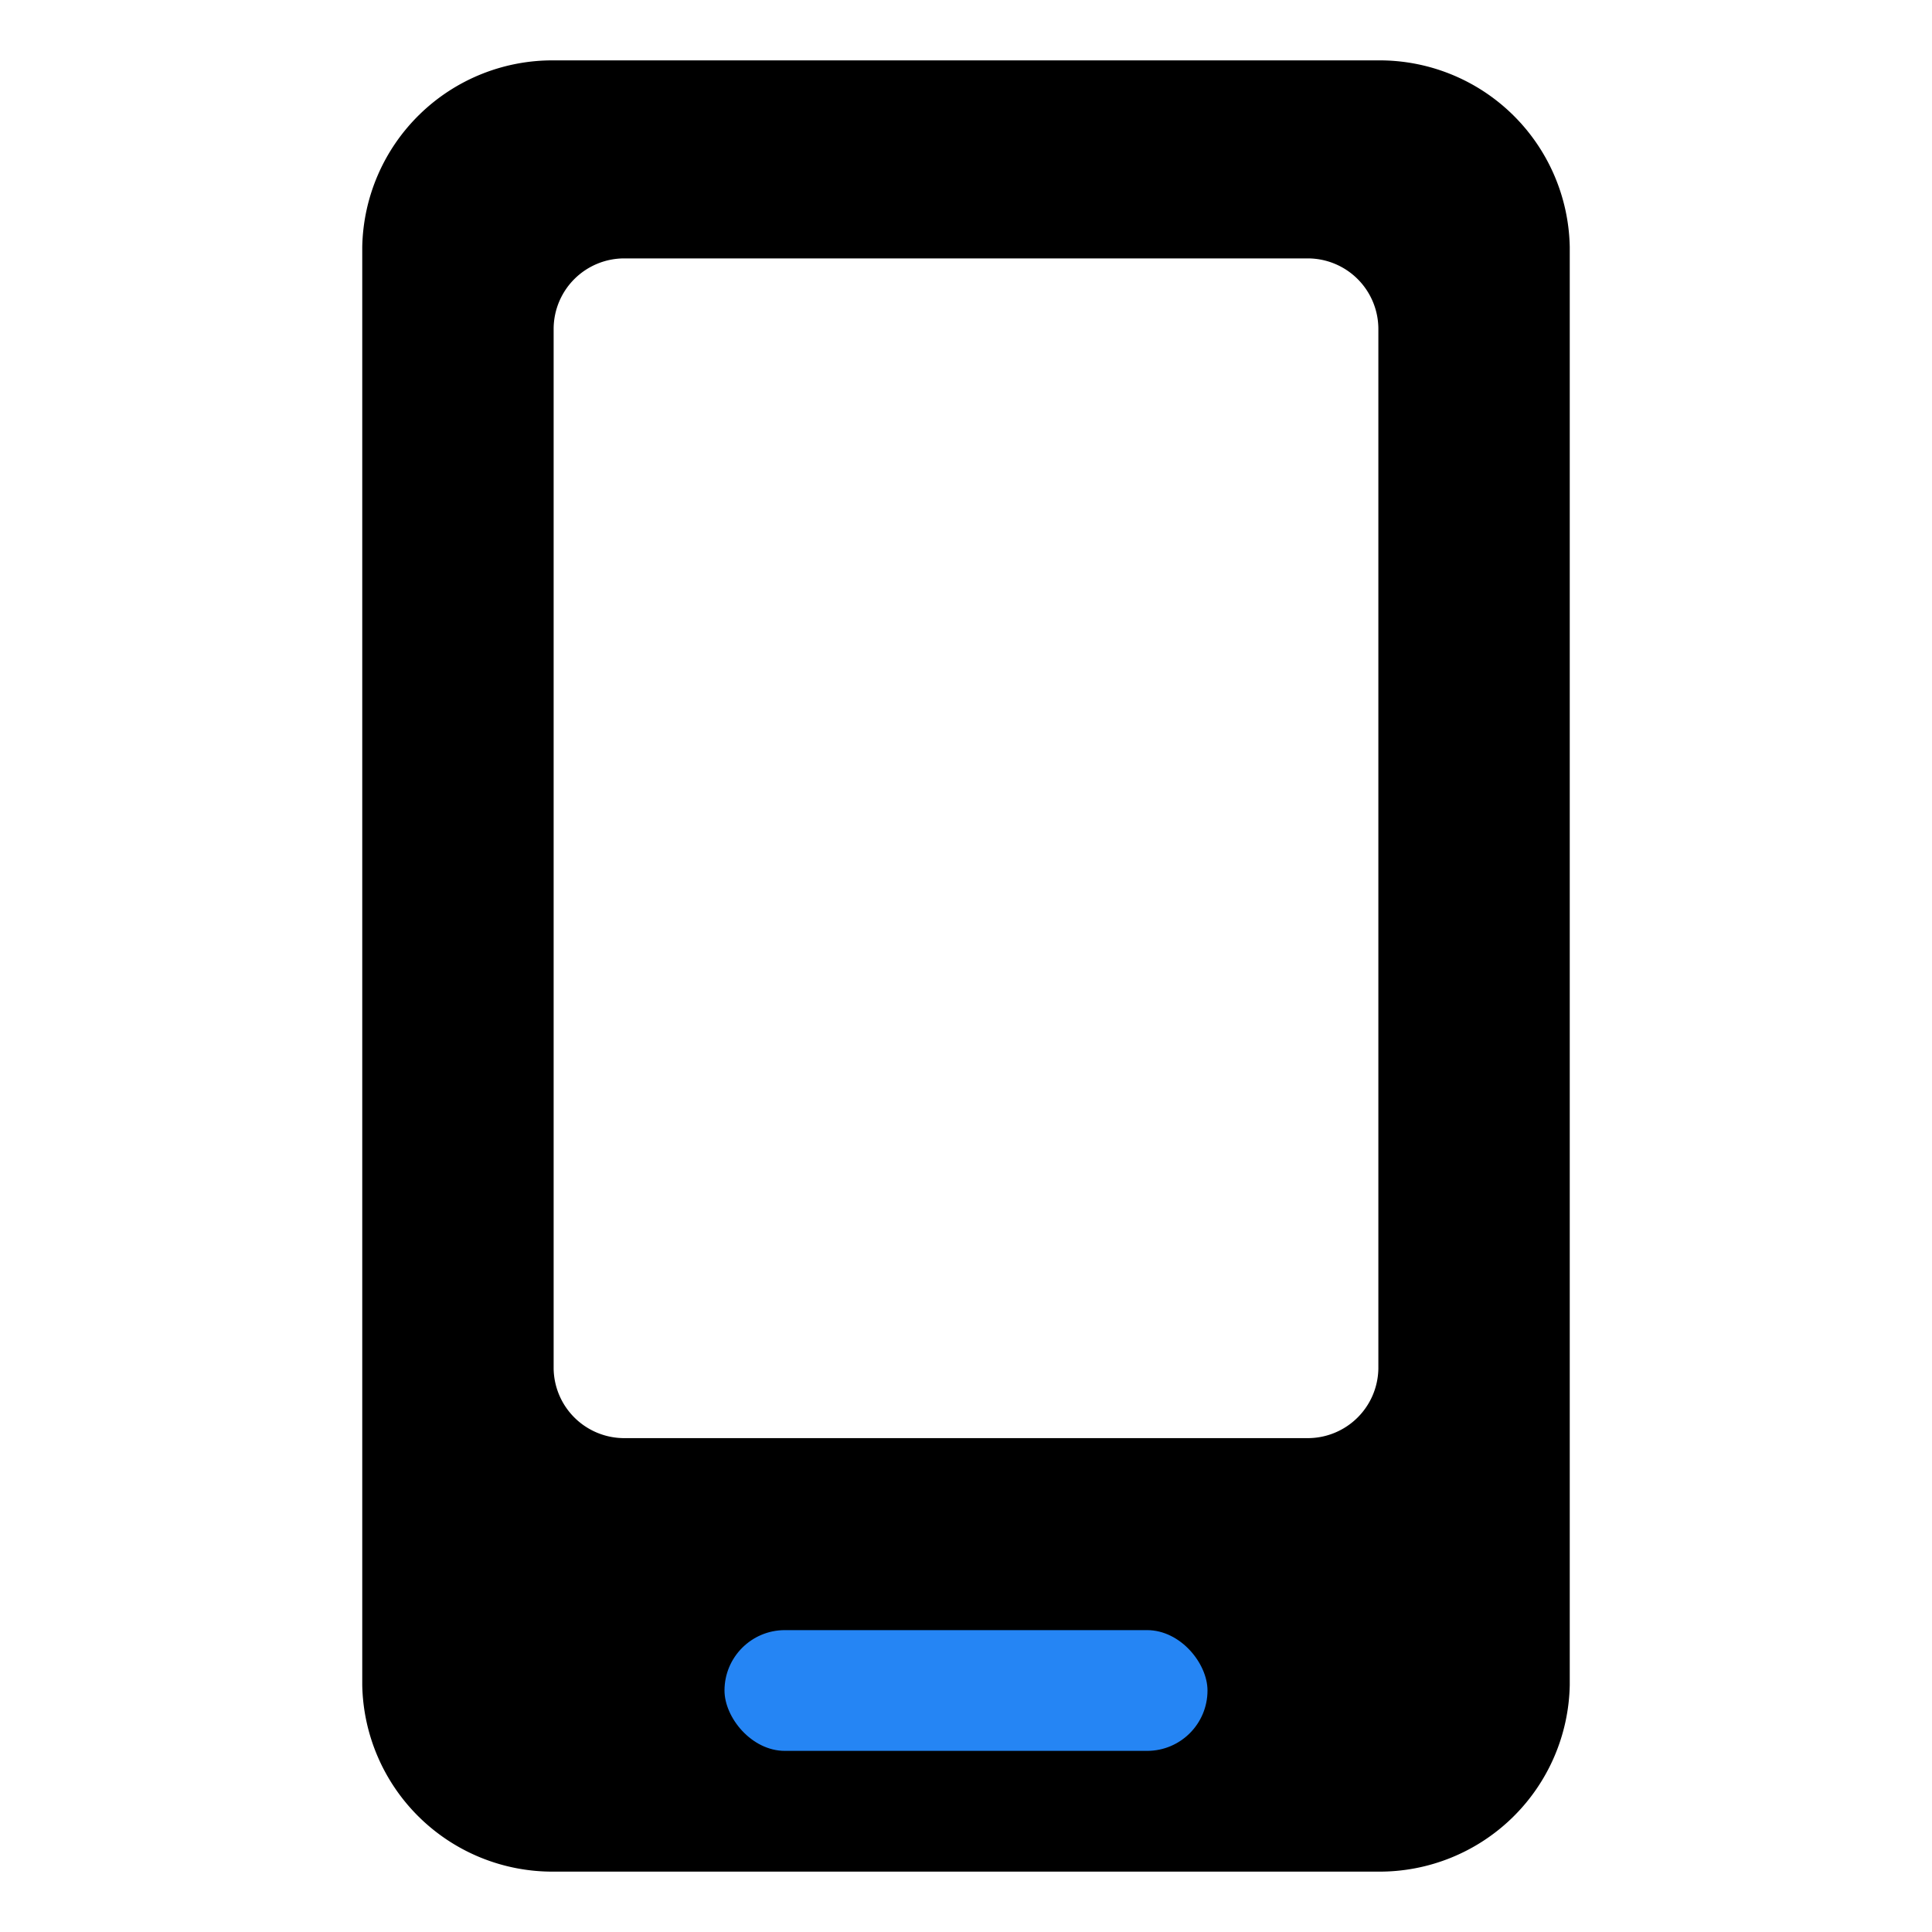 <svg id="icones" xmlns="http://www.w3.org/2000/svg" viewBox="0 0 32 32"><defs><style>.cls-1{fill:#2585f4;}</style></defs><title>Plan de travail 1</title><path d="M22.83,1H9.17A3.15,3.15,0,0,0,6,4.09V27.91A3.15,3.15,0,0,0,9.17,31H22.83A3.15,3.15,0,0,0,26,27.91V4.09A3.15,3.15,0,0,0,22.83,1ZM21.65,23.82H10.35a1.17,1.17,0,0,1-1.18-1.15V5.44a1.17,1.17,0,0,1,1.18-1.16h11.3a1.17,1.17,0,0,1,1.18,1.16V22.67A1.17,1.17,0,0,1,21.65,23.82Z"/><rect class="cls-1" x="12" y="27" width="8" height="2" rx="1" ry="1"/></svg>